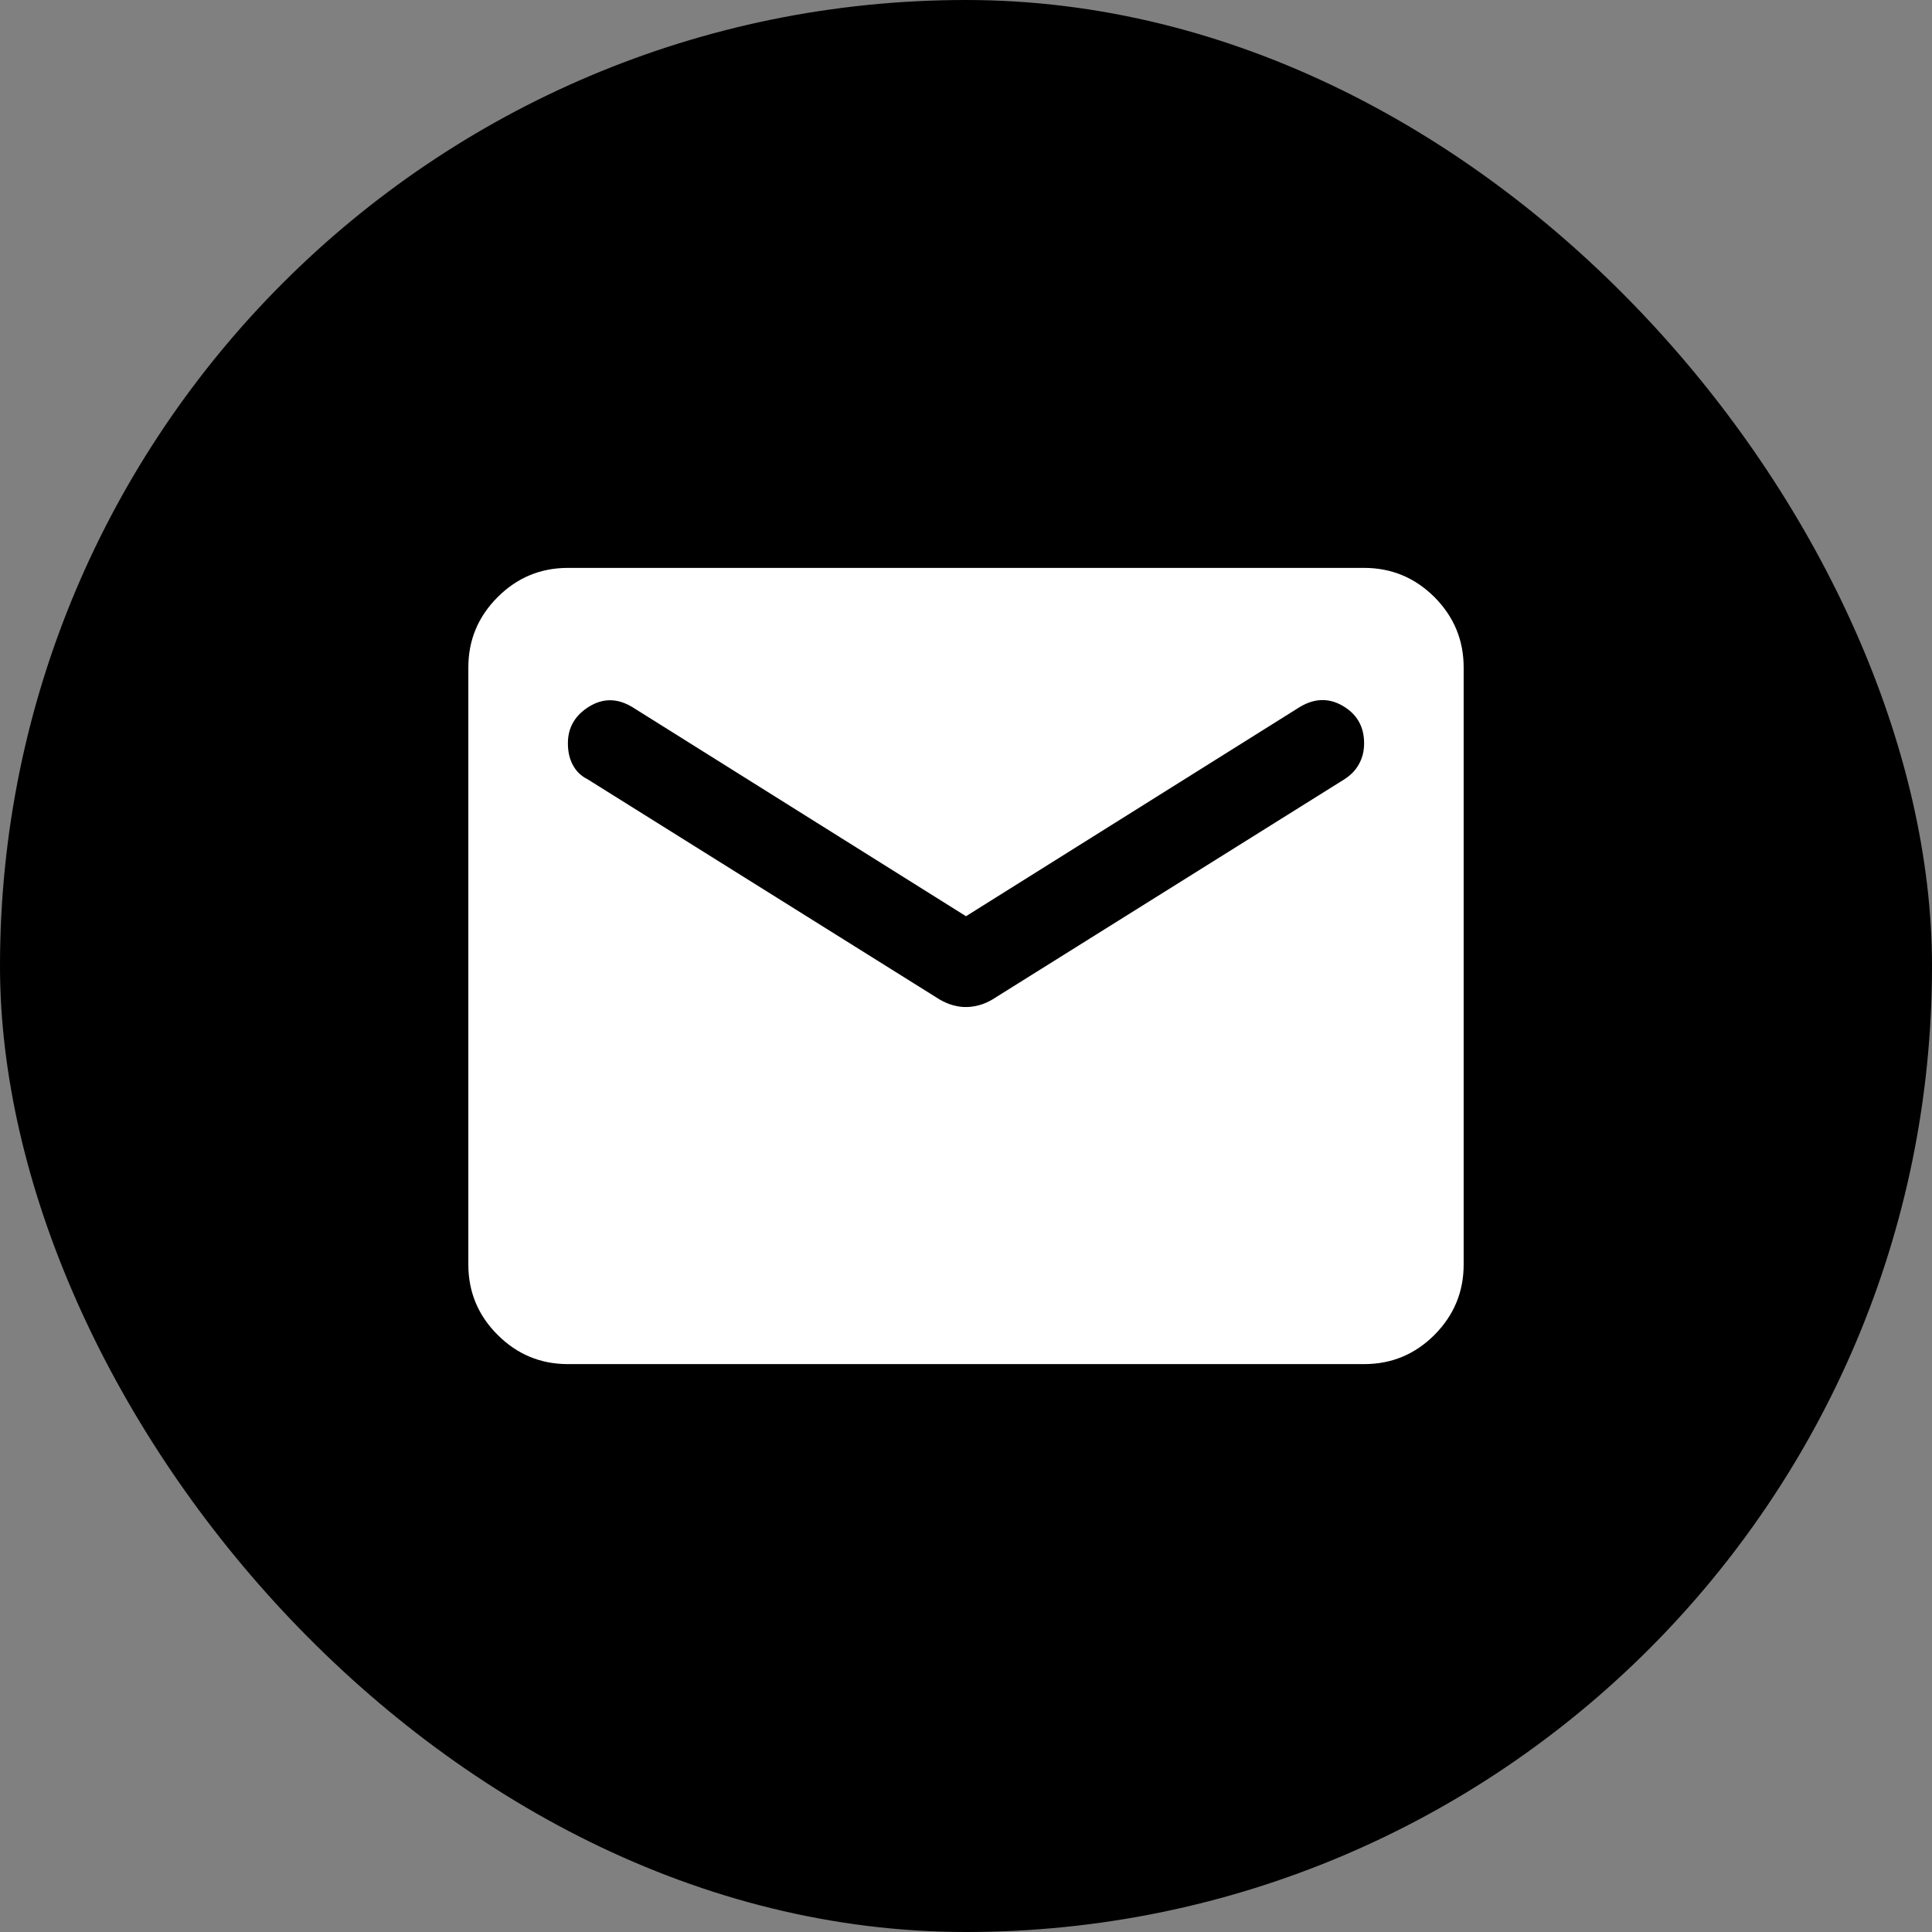 <svg width="17" height="17" viewBox="0 0 17 17" fill="none" xmlns="http://www.w3.org/2000/svg">
<rect x="0" y="0" width="17" height="17" fill="#808080" stroke="none"/>
<rect width="17" height="17" rx="8.5" fill="black"/>
<path d="M4.997 12.003C4.756 12.003 4.55 11.917 4.379 11.746C4.207 11.575 4.121 11.368 4.121 11.127V5.873C4.121 5.632 4.207 5.426 4.379 5.254C4.55 5.083 4.756 4.997 4.997 4.997H12.003C12.244 4.997 12.45 5.083 12.622 5.254C12.793 5.426 12.879 5.632 12.879 5.873V11.127C12.879 11.368 12.793 11.574 12.622 11.746C12.45 11.918 12.244 12.003 12.003 12.003H4.997ZM8.5 8.861C8.536 8.861 8.575 8.856 8.615 8.845C8.655 8.834 8.694 8.817 8.73 8.796L11.828 6.858C11.886 6.821 11.93 6.776 11.959 6.721C11.989 6.667 12.003 6.606 12.003 6.54C12.003 6.395 11.941 6.285 11.817 6.212C11.693 6.139 11.565 6.143 11.434 6.223L8.5 8.062L5.566 6.223C5.435 6.143 5.307 6.141 5.183 6.218C5.059 6.295 4.997 6.402 4.997 6.54C4.997 6.613 5.011 6.677 5.041 6.732C5.07 6.787 5.114 6.829 5.172 6.858L8.27 8.796C8.307 8.817 8.345 8.834 8.385 8.845C8.426 8.856 8.464 8.862 8.5 8.861Z" fill="white"/>
</svg>
